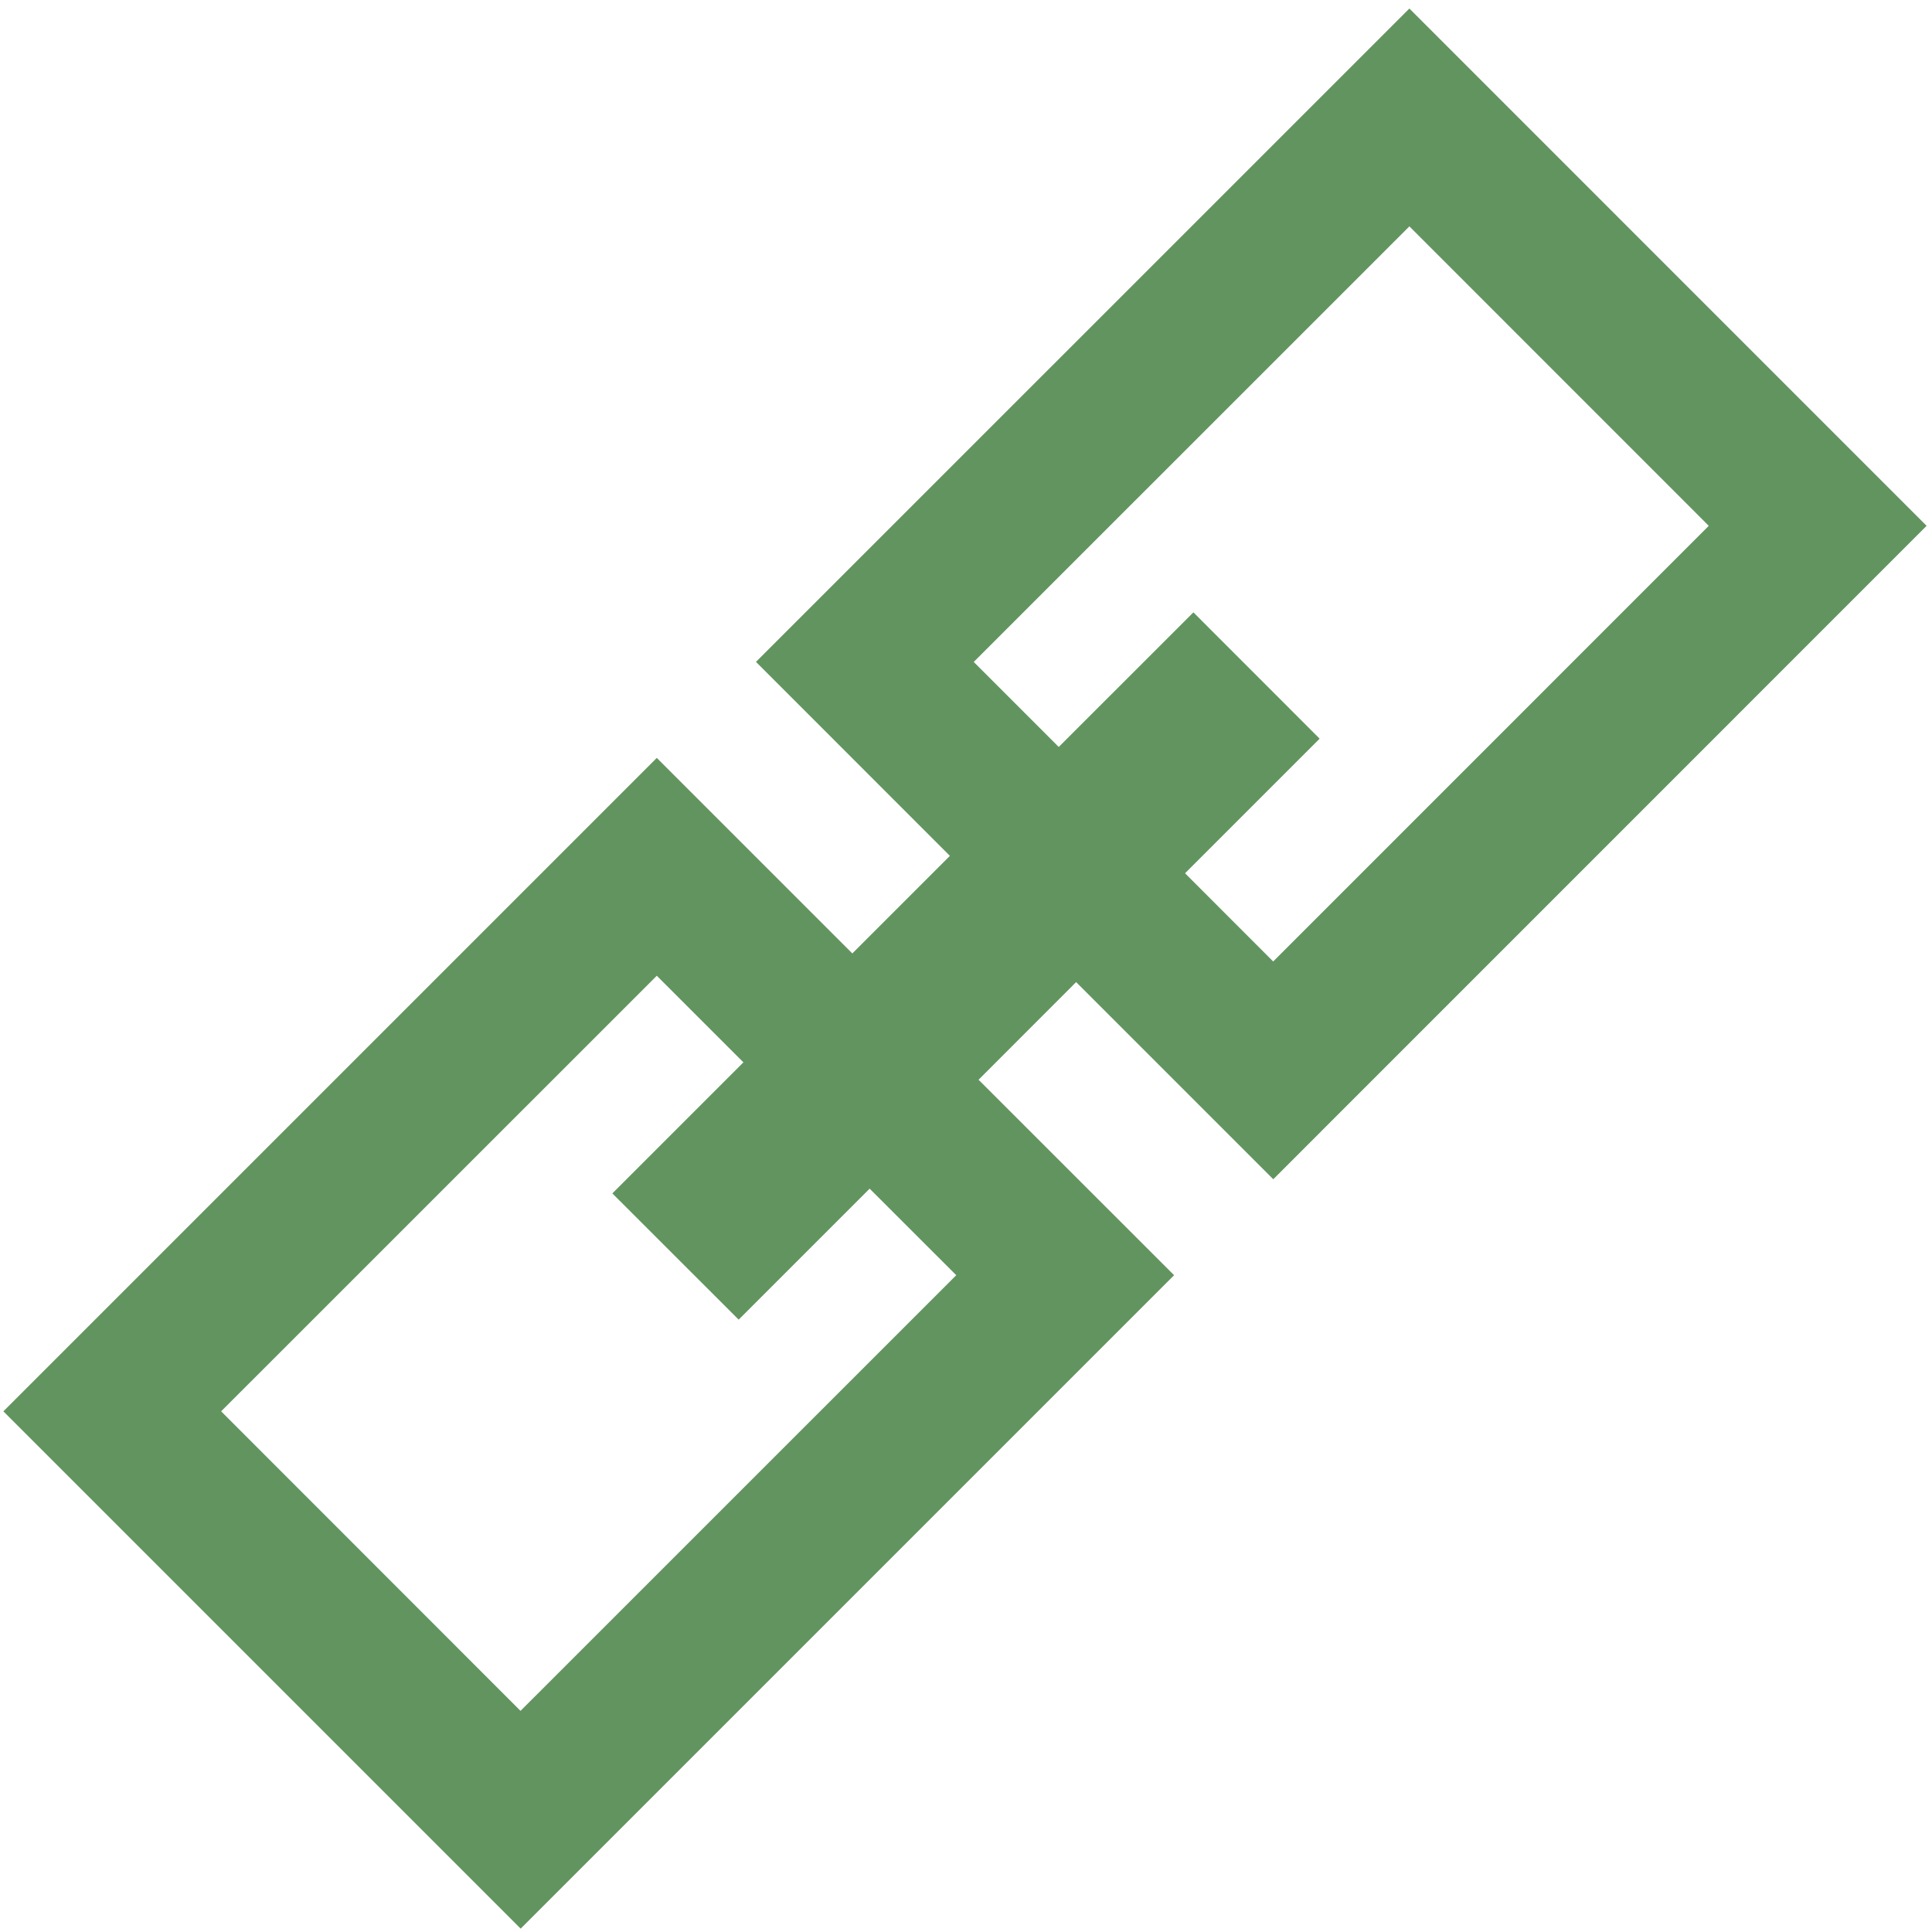 <svg xmlns="http://www.w3.org/2000/svg" width="24" height="24" viewBox="0 0 24 24" fill="none">
<g clip-path="url(#clip0_1743_4204)">
<path d="M15.817 14.649L23.933 6.532L17.508 0.106L9.391 8.222L11.8 10.632L10.588 11.844L8.159 9.415L0.042 17.532L6.468 23.958L14.585 15.841L12.156 13.413L13.368 12.2L15.817 14.649ZM11.879 15.841L6.466 21.253L2.747 17.532L8.159 12.121L9.235 13.197L7.607 14.825L9.176 16.393L10.803 14.766L11.879 15.841ZM12.096 8.223L17.508 2.812L21.227 6.532L15.816 11.944L14.721 10.848L16.393 9.176L14.825 7.607L13.152 9.279L12.096 8.223Z" fill="#629460"/>
</g>
<defs fill="#000000">
<clipPath id="clip0_1743_4204" fill="#000000">
<rect width="24" height="24" fill="white"/>
</clipPath>
</defs>
</svg>